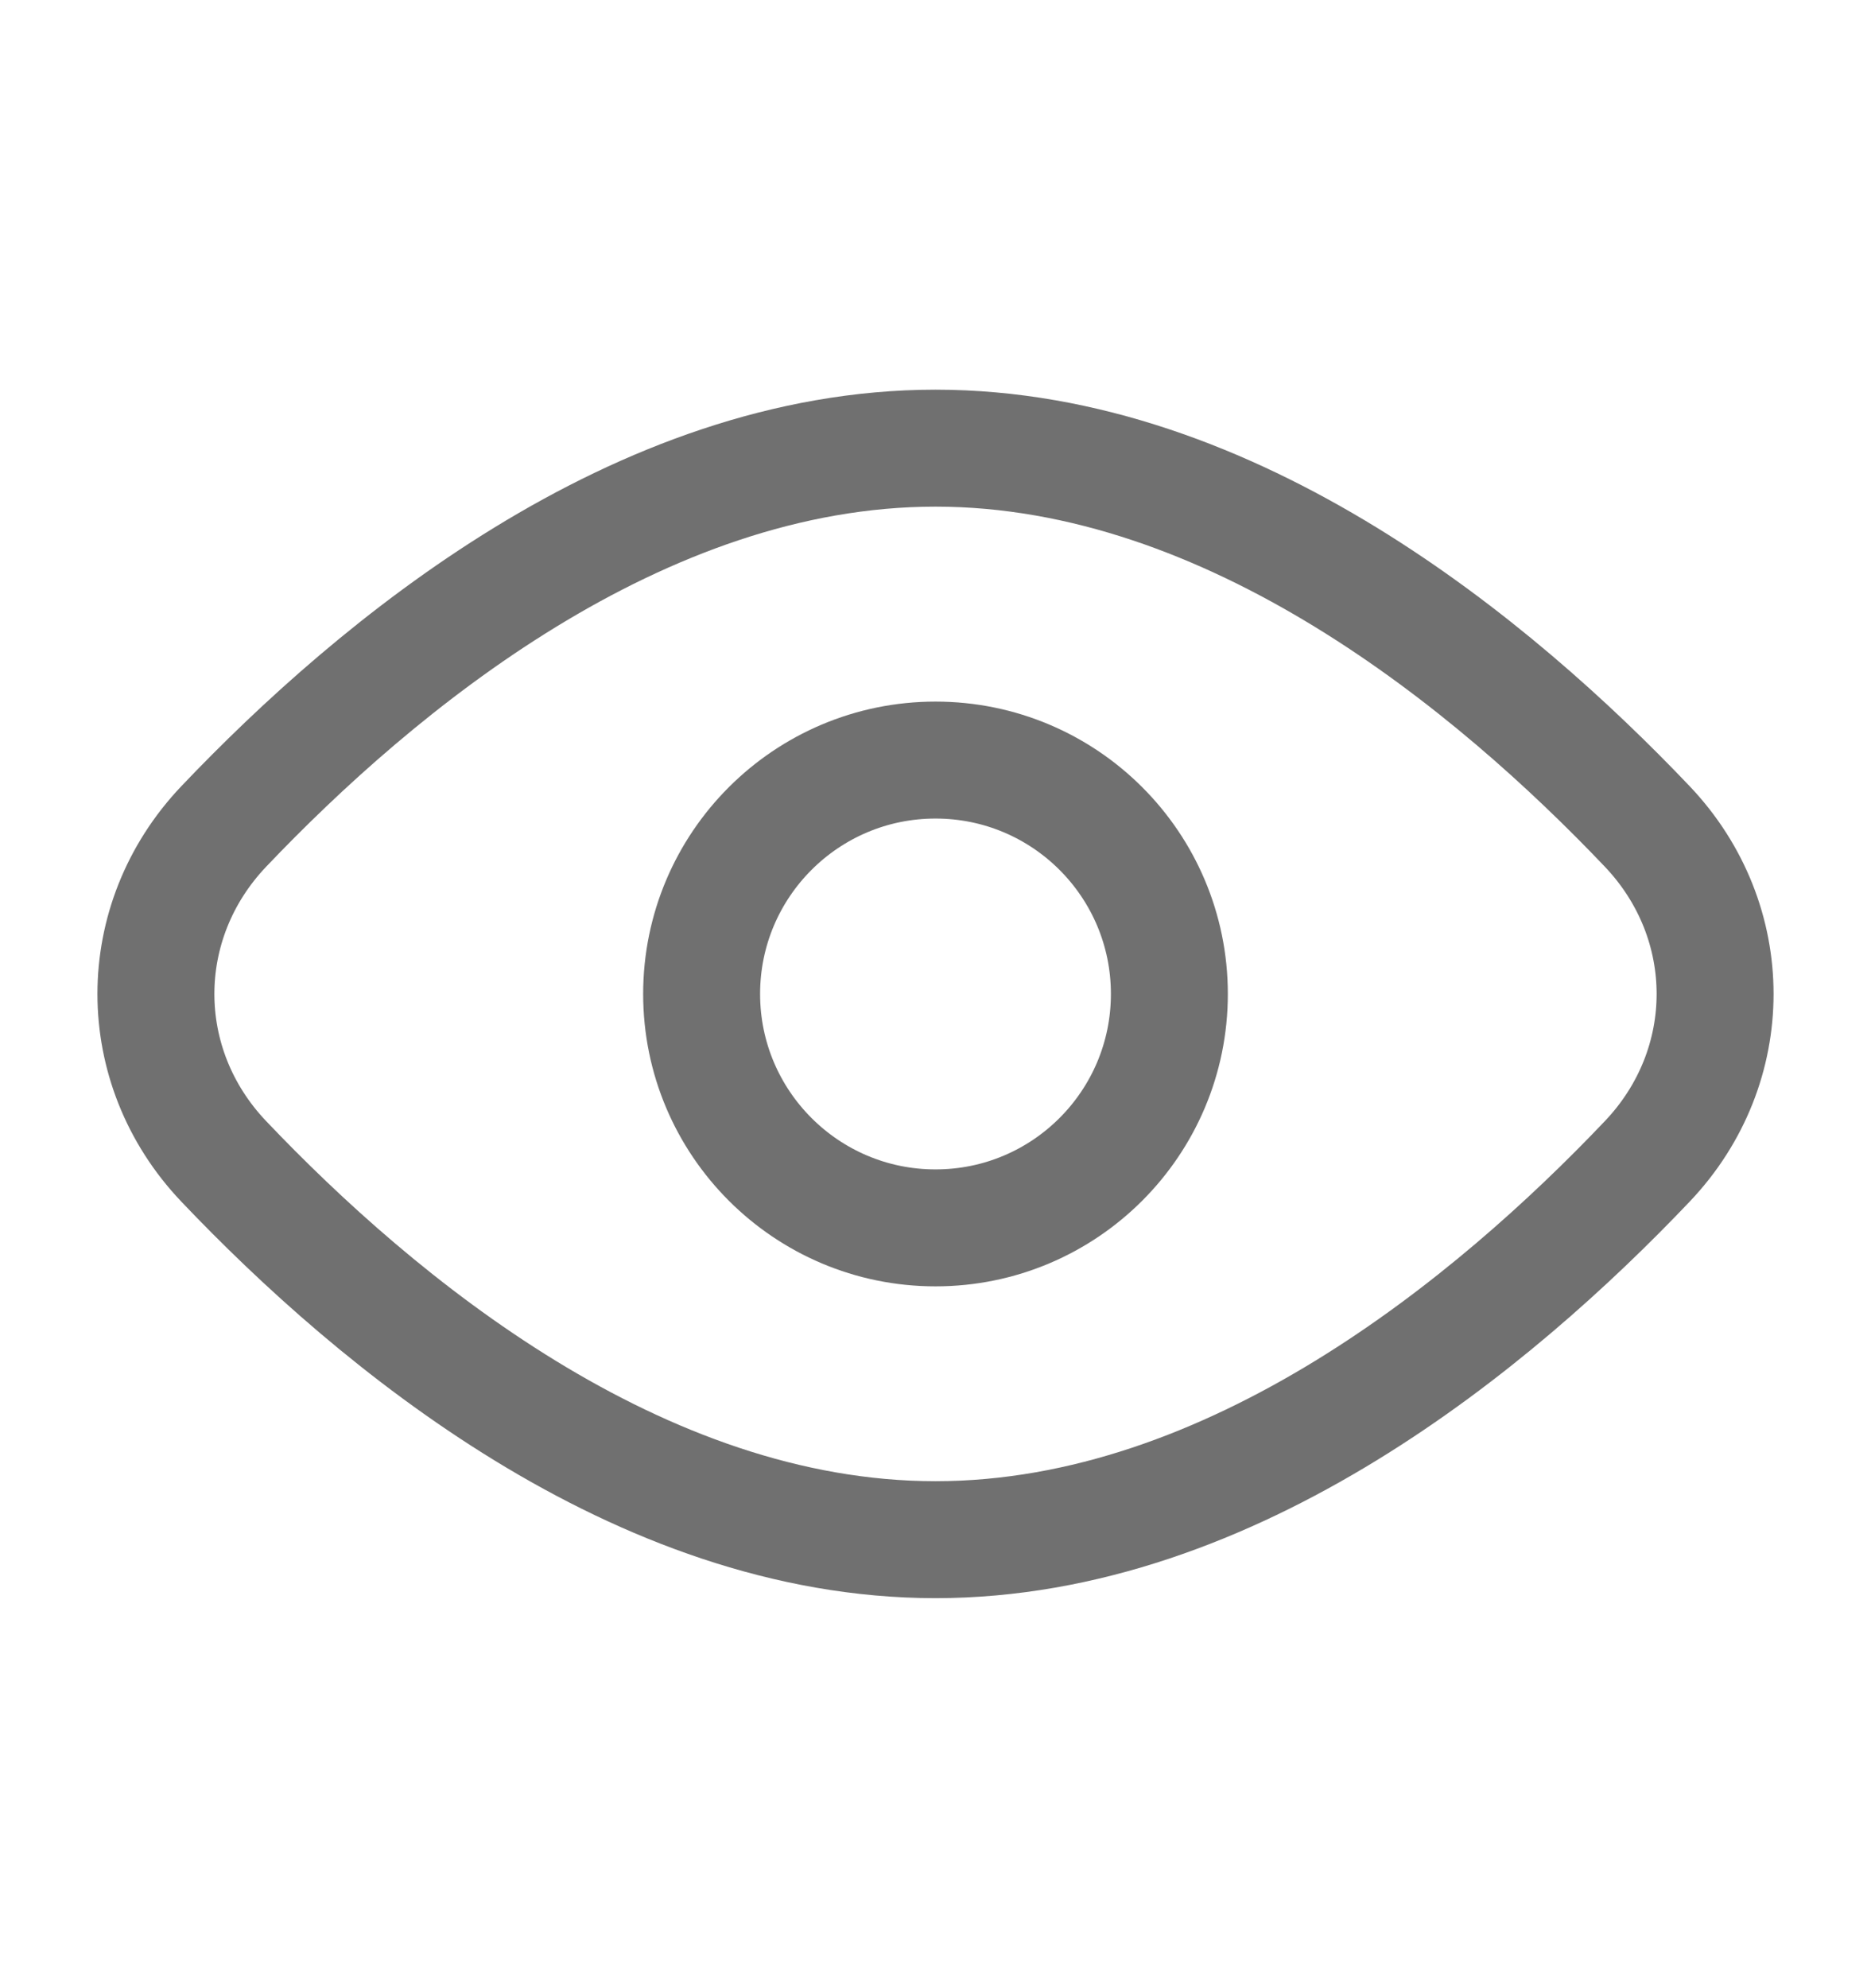 <svg width="16" height="17" viewBox="0 0 16 17" fill="none" xmlns="http://www.w3.org/2000/svg">
<path d="M14.087 7.067C14.86 7.881 14.86 9.117 14.087 9.93C12.783 11.302 10.544 13.165 8 13.165C5.456 13.165 3.217 11.302 1.913 9.93C1.14 9.117 1.14 7.881 1.913 7.067C3.217 5.696 5.456 3.832 8 3.832C10.544 3.832 12.783 5.696 14.087 7.067Z" stroke="#707070"/>
<path d="M10 8.499C10 9.603 9.105 10.499 8 10.499C6.896 10.499 6 9.603 6 8.499C6 7.394 6.896 6.499 8 6.499C9.105 6.499 10 7.394 10 8.499Z" stroke="#707070"/>
</svg>
